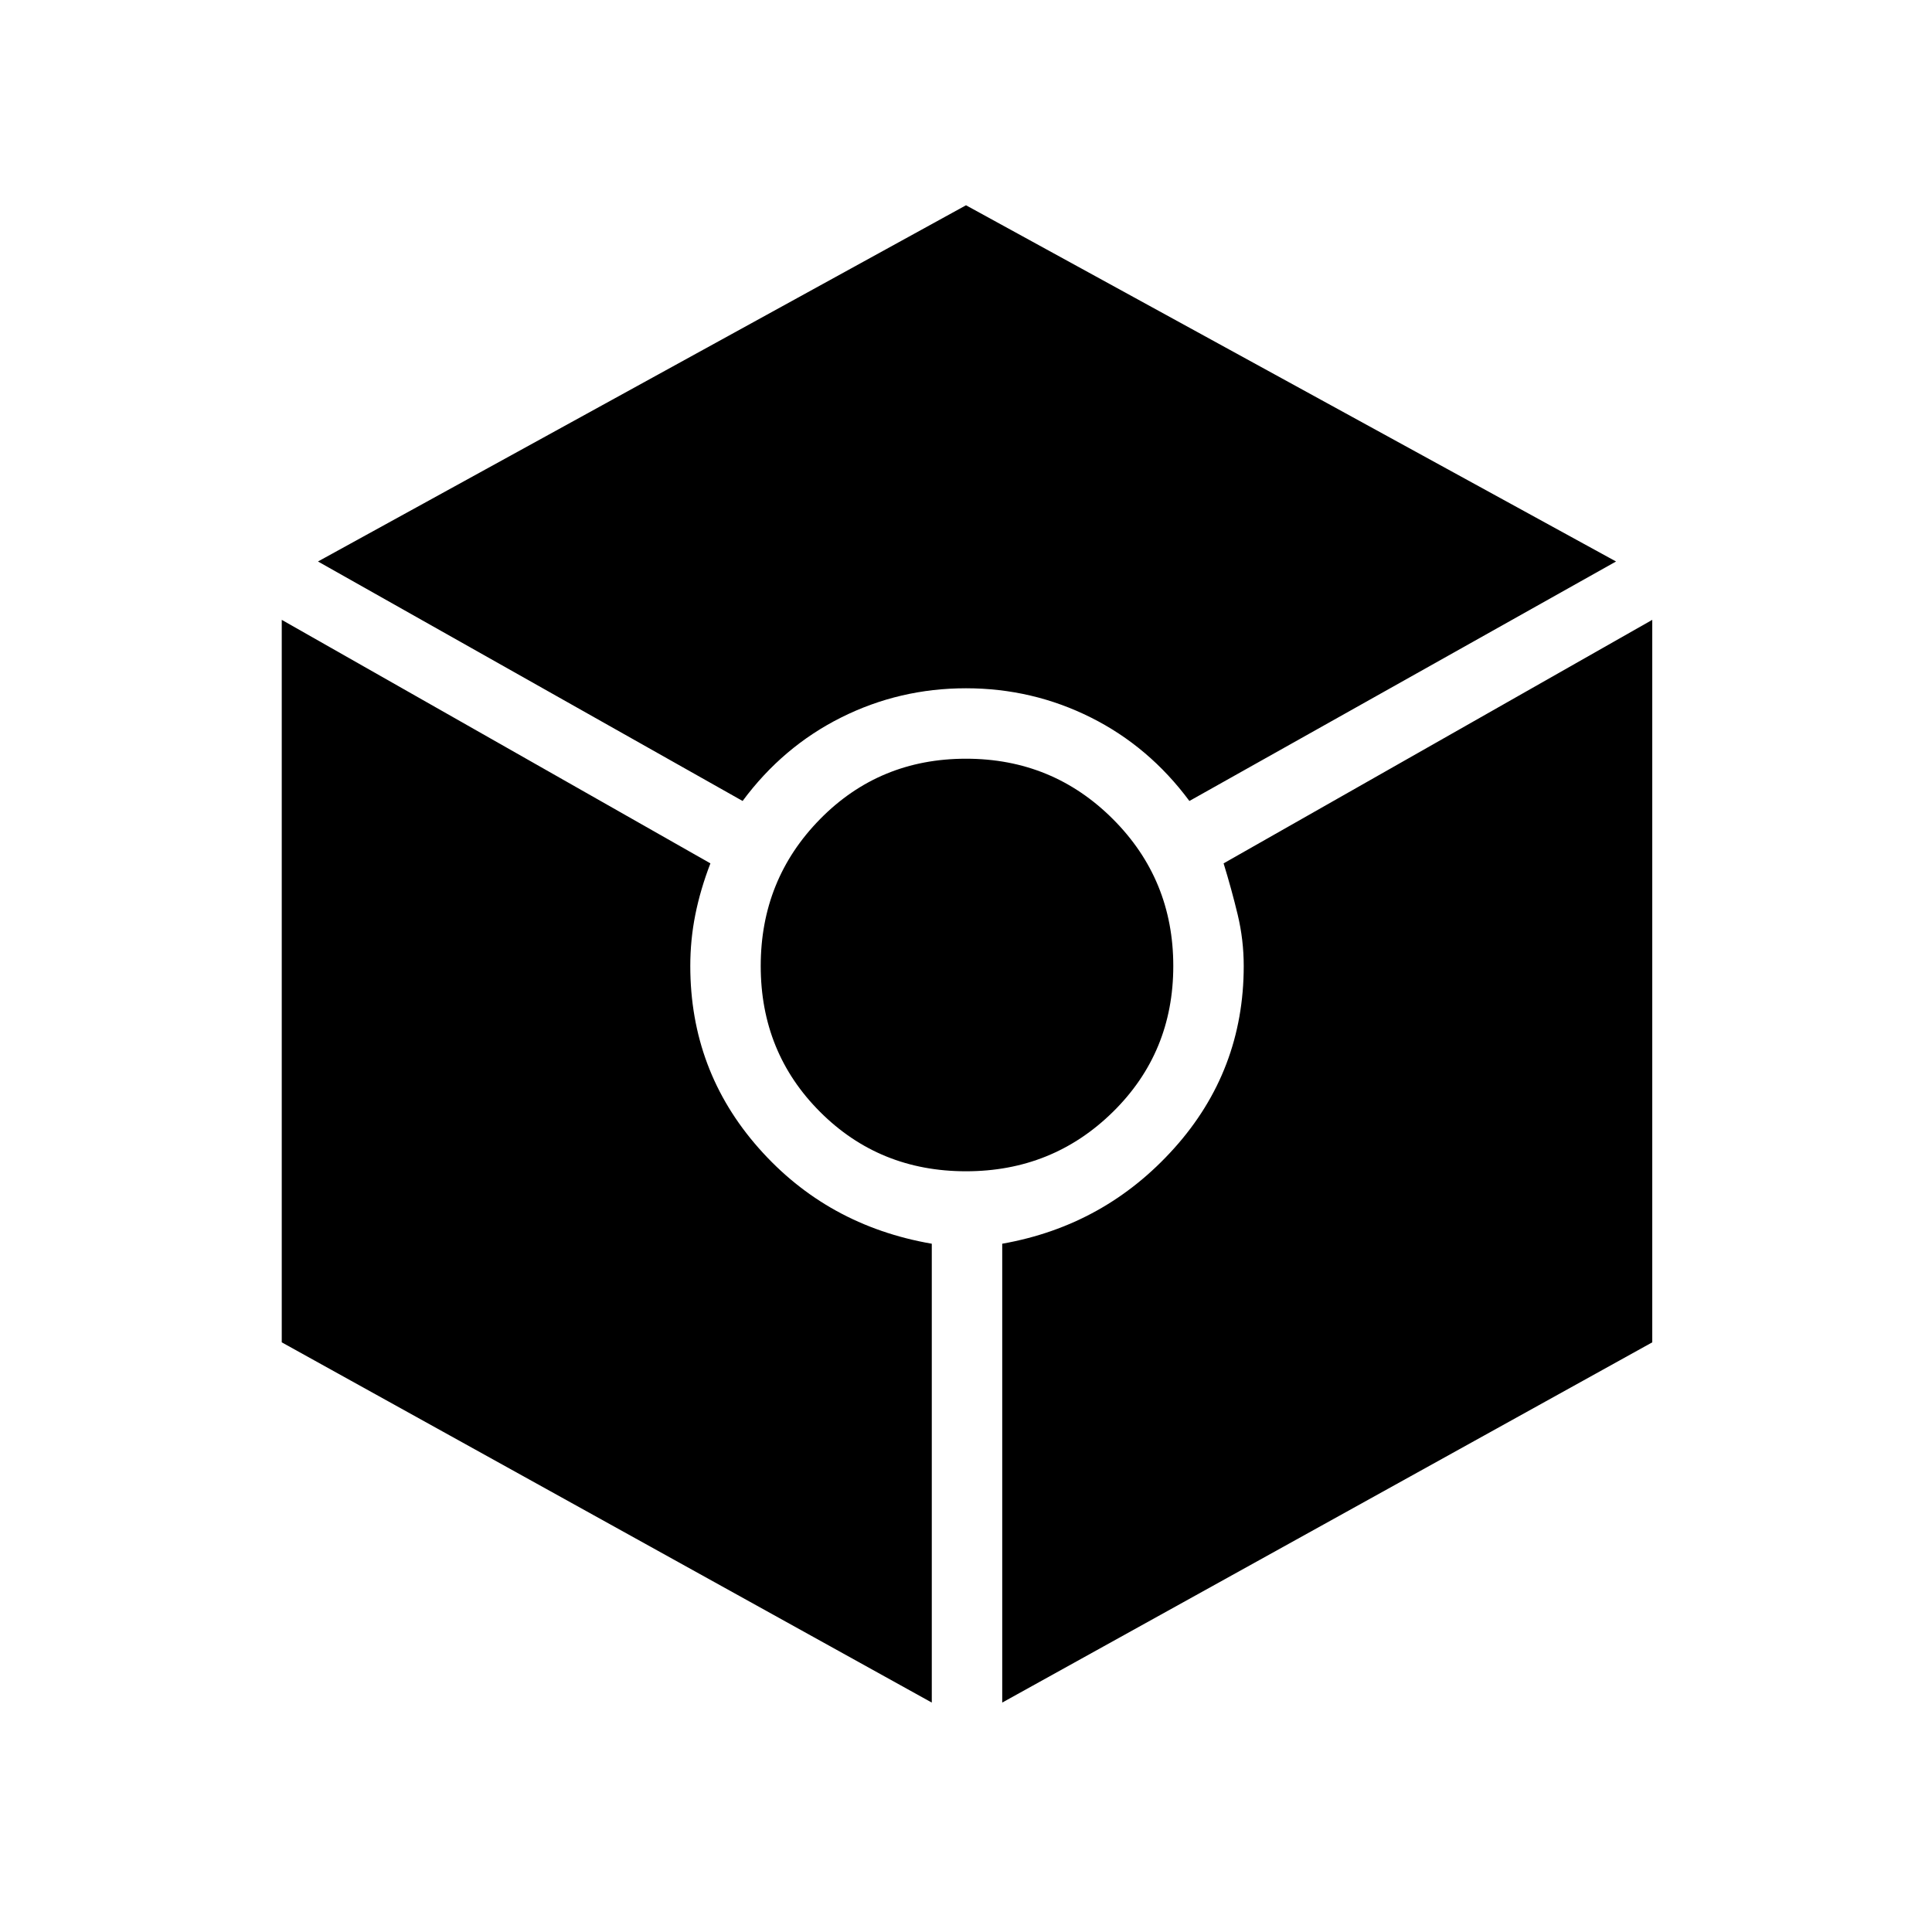 <svg xmlns="http://www.w3.org/2000/svg" height="48" viewBox="0 -960 960 960" width="48"><path d="M369-562 158-681l322-177 323 177-212 119q-20-27-49-41.5T480-618q-33 0-62 14.5T369-562Zm94 448L140-293v-359l213 121q-5 13-7.5 25.5T343-480q0 52 34 90.5t86 47.5v228Zm17-264q-43 0-72.5-29.5T378-480q0-43 29.5-73t72.5-30q43 0 73 30t30 73q0 43-30 72.5T480-378Zm18 264v-228q51-9 85.5-47.5T618-480q0-13-3-25.5t-7-25.5l213-121v359L498-114Z"/></svg>